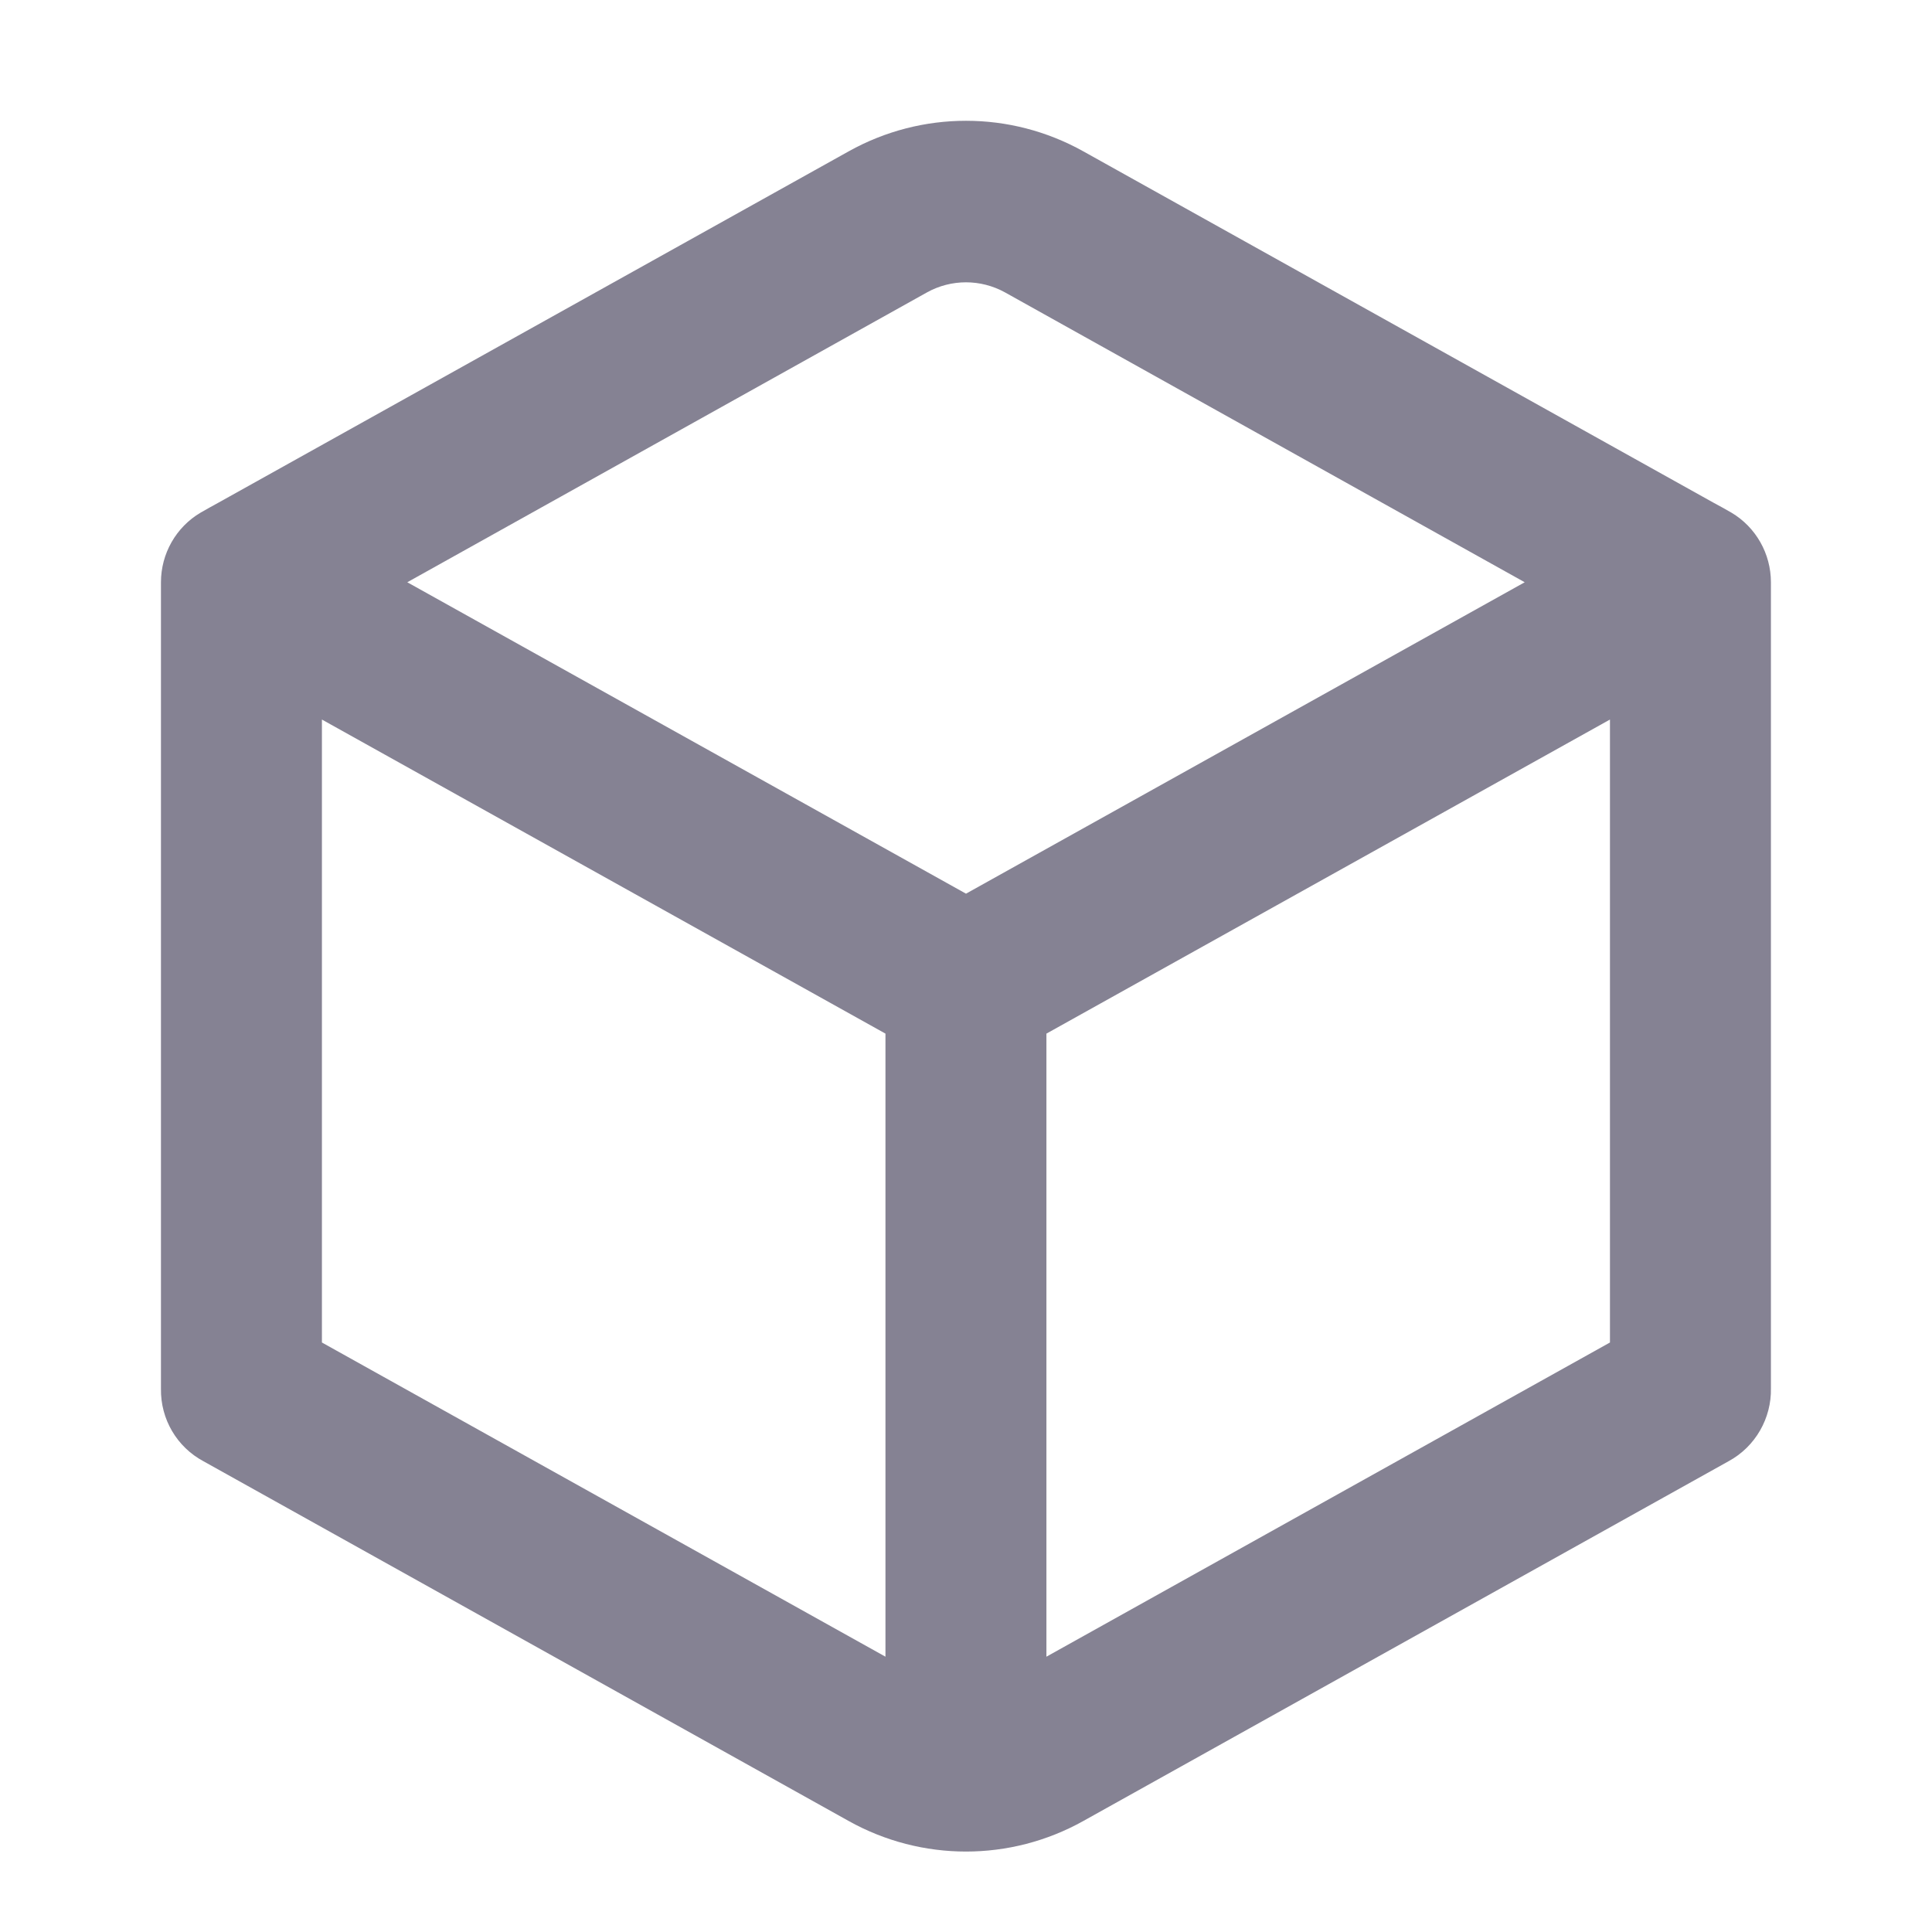 <svg width="16" height="16" viewBox="0 0 16 16" fill="none" xmlns="http://www.w3.org/2000/svg">
<path fill-rule="evenodd" clip-rule="evenodd" d="M7.029 1.253C7.633 0.916 8.367 0.916 8.971 1.253L14.192 4.164C14.242 4.191 14.29 4.217 14.338 4.245C14.541 4.365 14.666 4.585 14.666 4.822V11.498C14.671 11.742 14.54 11.98 14.314 12.102L8.971 15.081C8.367 15.418 7.633 15.418 7.029 15.081L1.686 12.102C1.465 11.984 1.329 11.753 1.333 11.501V4.822C1.333 4.585 1.458 4.365 1.662 4.245C1.71 4.217 1.758 4.191 1.807 4.164L7.029 1.253ZM2.666 11.118L7.333 13.72V8.56L2.666 5.959V11.118ZM8.666 13.72L13.333 11.118V5.959L8.666 8.56V13.72ZM8.324 2.422C8.122 2.31 7.877 2.31 7.676 2.422L3.373 4.822L8 7.401L12.627 4.822L8.324 2.422Z" fill="#858293"/>
</svg>
